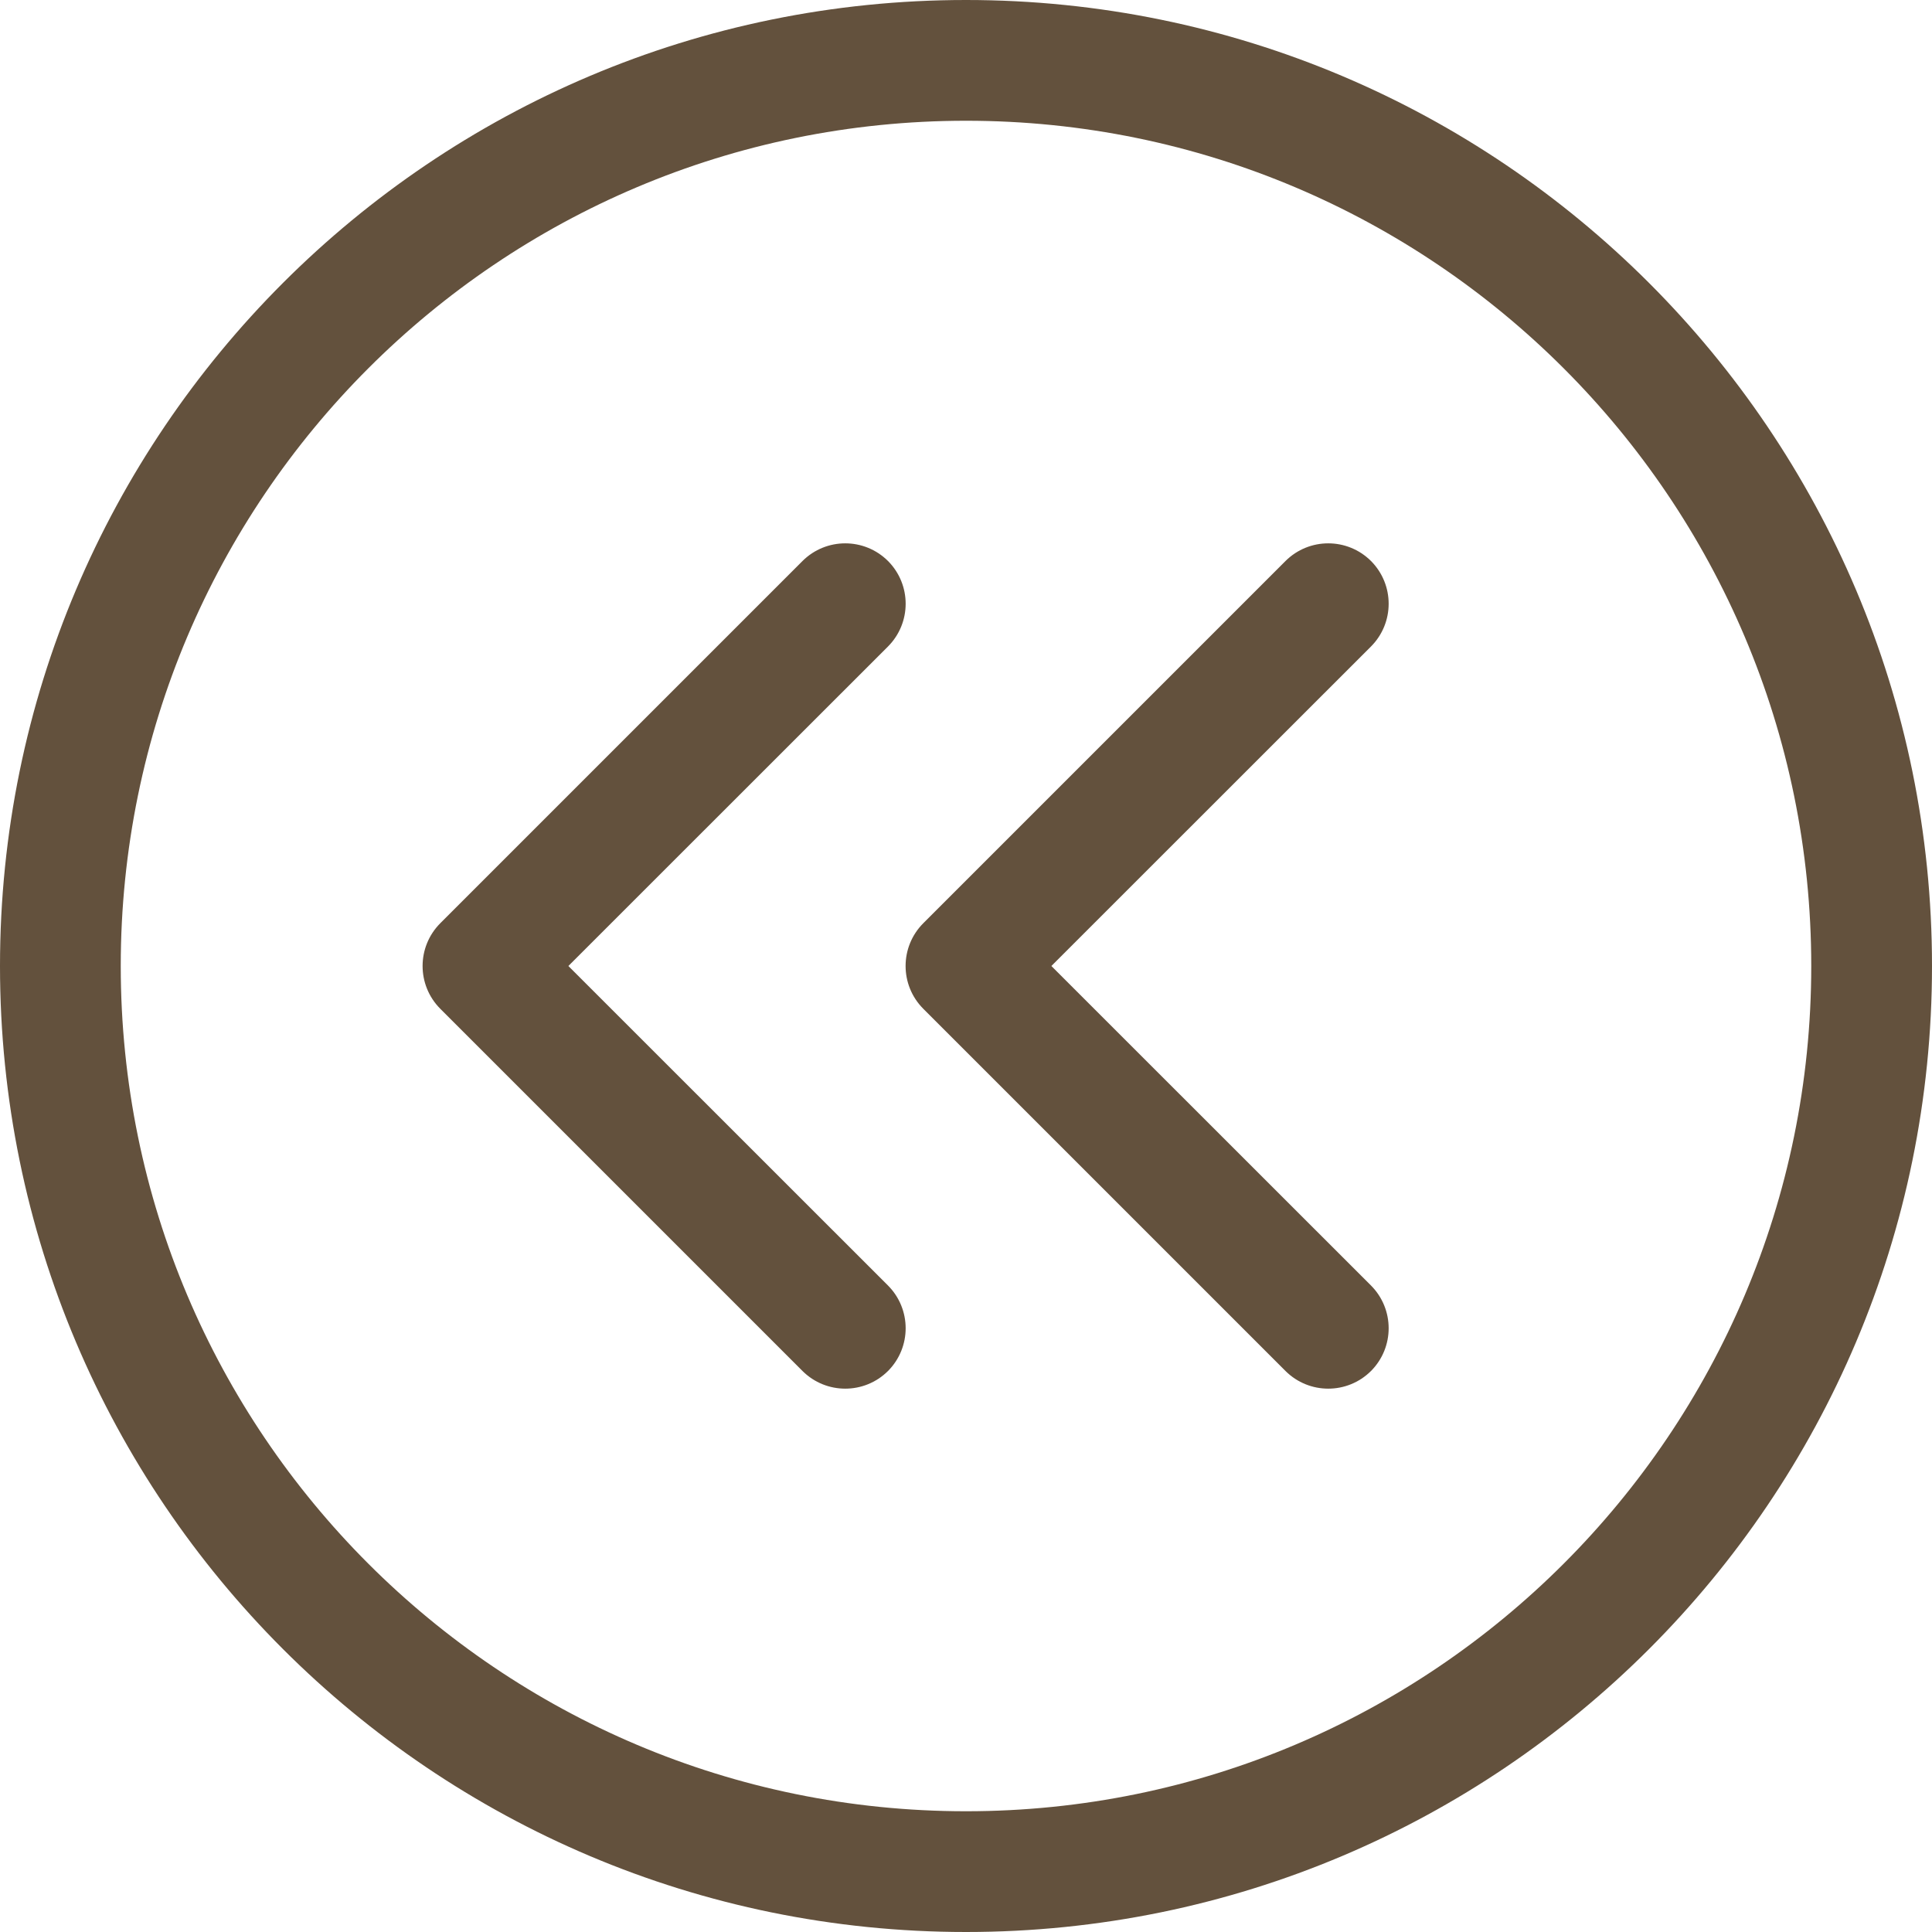 <svg width="16" height="16" viewBox="0 0 16 16" fill="none" xmlns="http://www.w3.org/2000/svg">
<path fill-rule="evenodd" clip-rule="evenodd" d="M8 15C11.866 15 15 11.866 15 8C15 4.134 11.866 1 8 1C4.134 1 1 4.134 1 8C1 11.866 4.134 15 8 15ZM8 16C12.418 16 16 12.418 16 8C16 3.582 12.418 0 8 0C3.582 0 0 3.582 0 8C0 12.418 3.582 16 8 16ZM7.354 4.646C7.549 4.842 7.549 5.158 7.354 5.354L4.707 8L7.354 10.646C7.549 10.842 7.549 11.158 7.354 11.354C7.158 11.549 6.842 11.549 6.646 11.354L3.646 8.354C3.451 8.158 3.451 7.842 3.646 7.646L6.646 4.646C6.842 4.451 7.158 4.451 7.354 4.646ZM11.354 5.354C11.549 5.158 11.549 4.842 11.354 4.646C11.158 4.451 10.842 4.451 10.646 4.646L7.646 7.646C7.451 7.842 7.451 8.158 7.646 8.354L10.646 11.354C10.842 11.549 11.158 11.549 11.354 11.354C11.549 11.158 11.549 10.842 11.354 10.646L8.707 8L11.354 5.354Z" fill="#63513D"/>
</svg>
